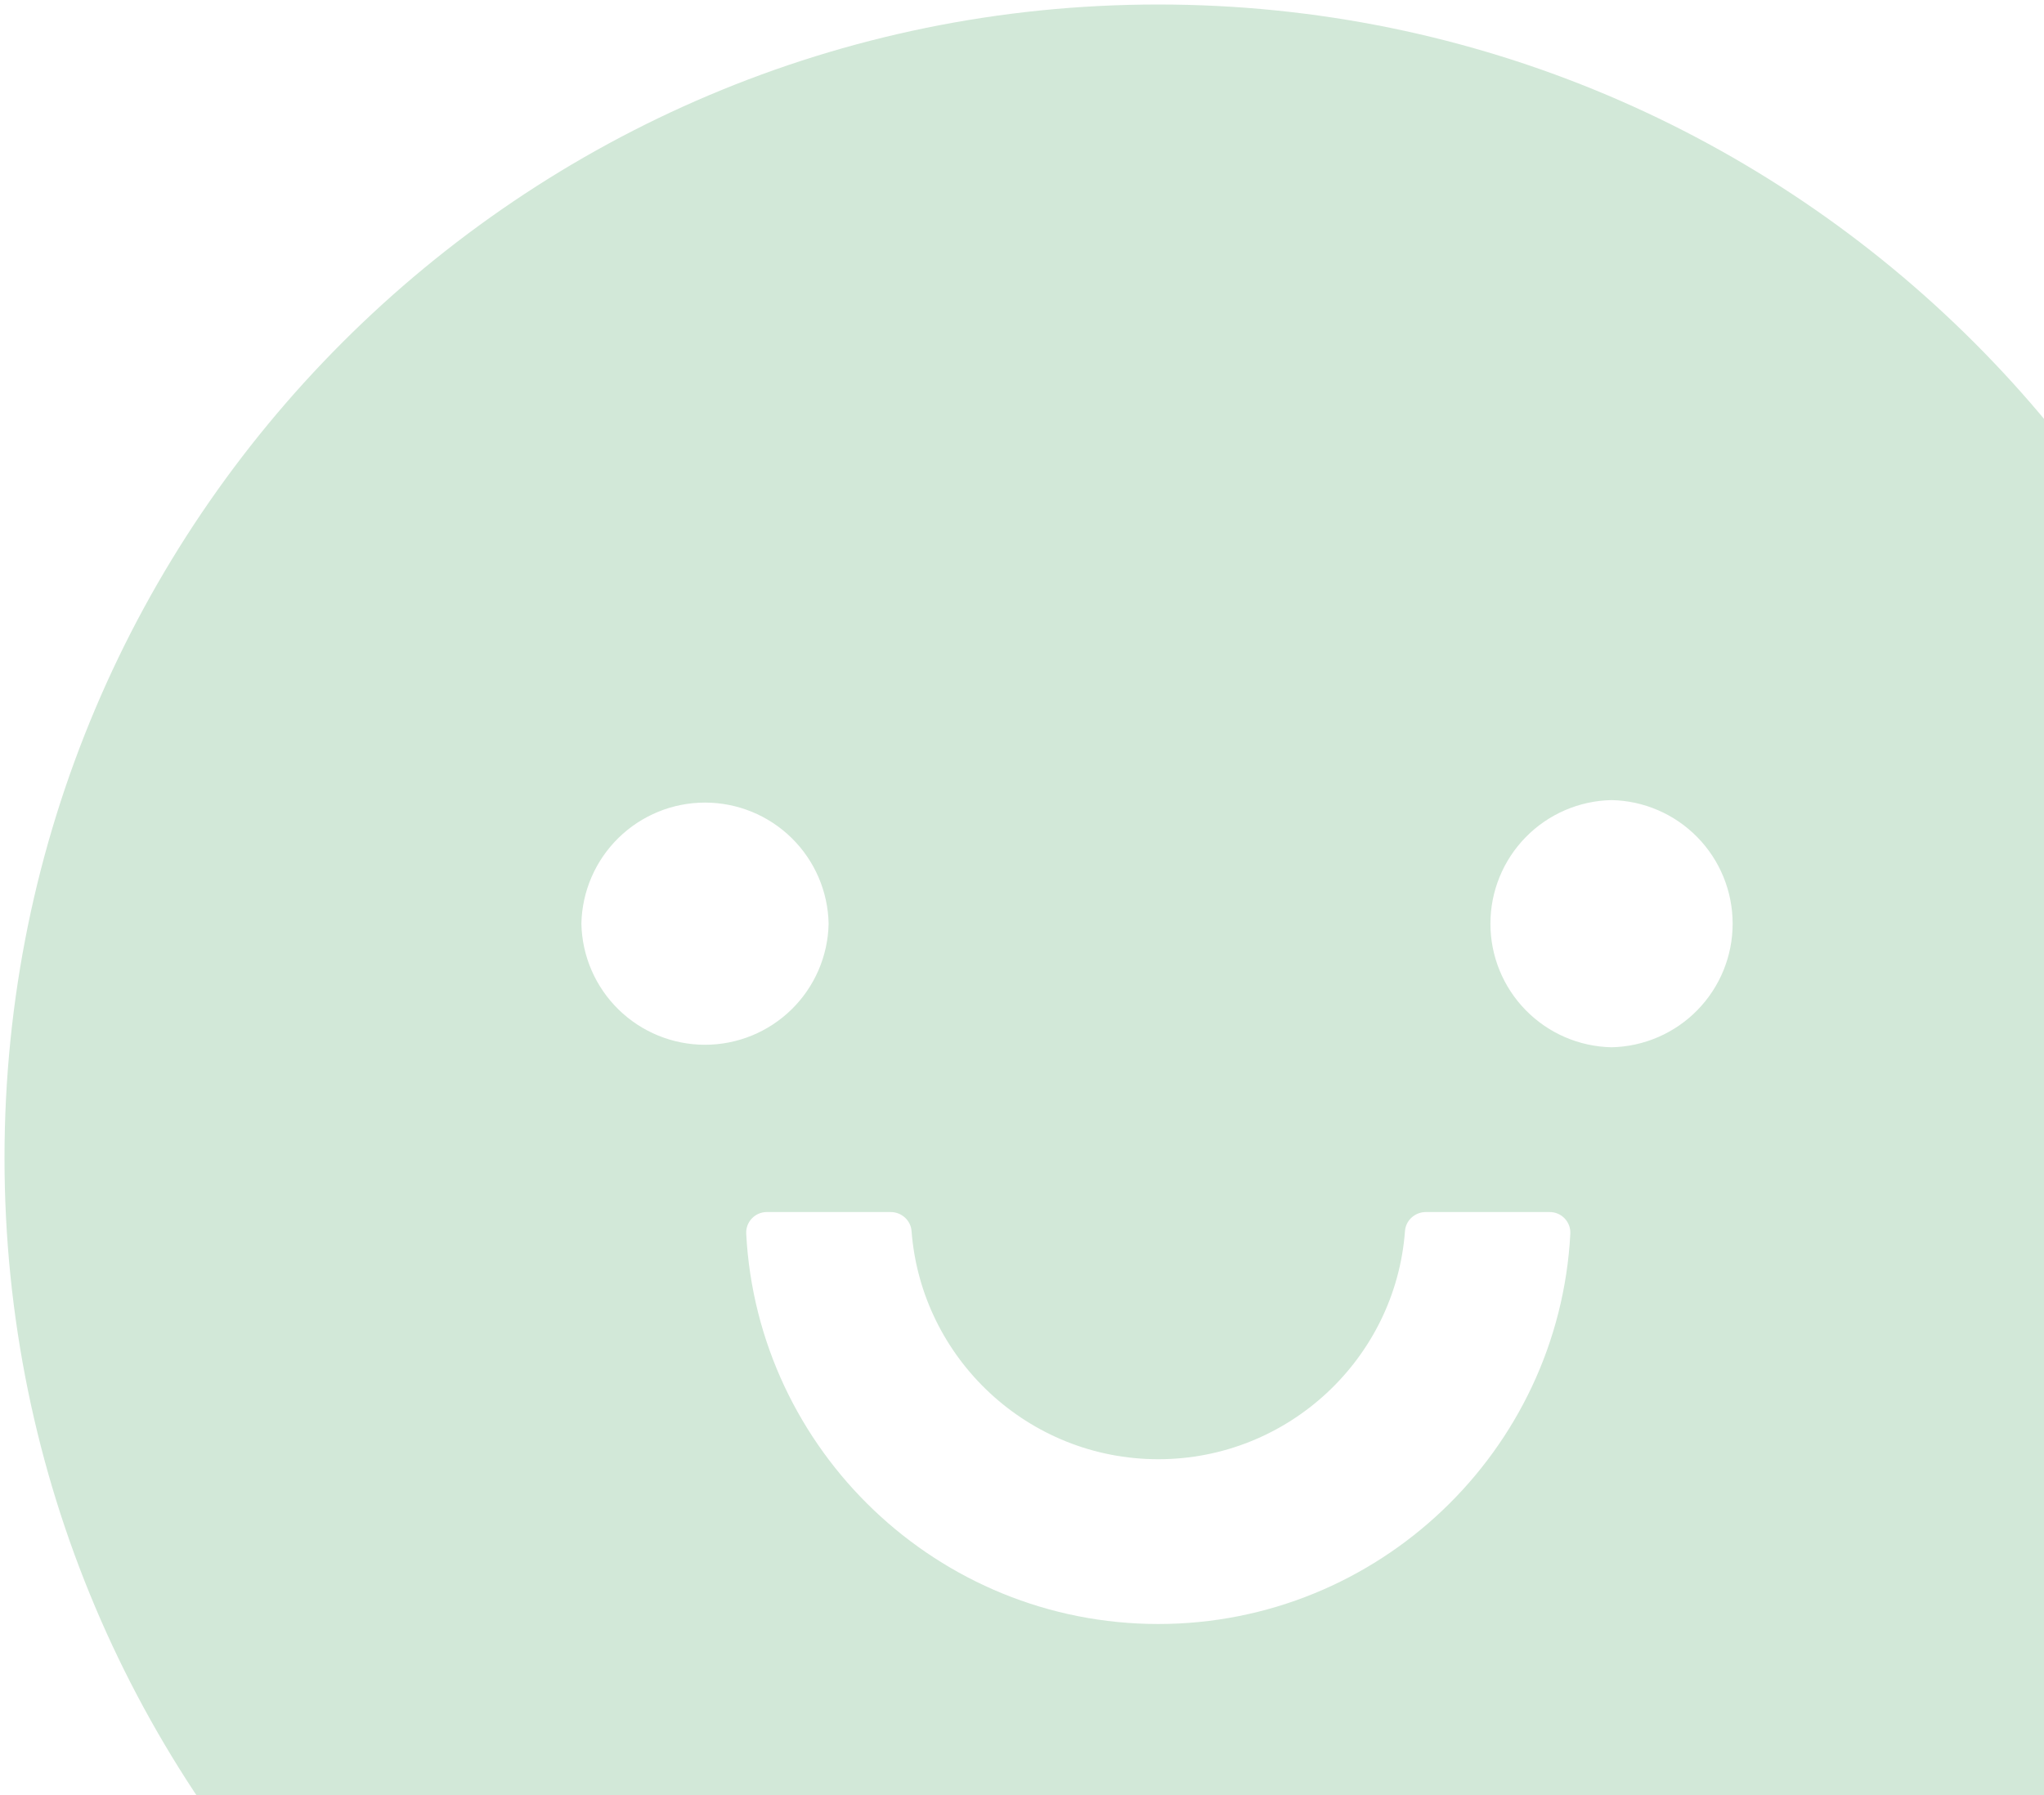 <svg width="255" height="224" viewBox="0 0 255 224" fill="none" xmlns="http://www.w3.org/2000/svg">
<path d="M144.5 0.562C65.013 0.562 0.562 65.013 0.562 144.5C0.562 223.987 65.013 288.438 144.5 288.438C223.987 288.438 288.438 223.987 288.438 144.5C288.438 65.013 223.987 0.562 144.5 0.562ZM72.531 115.263C72.614 111.227 74.275 107.385 77.158 104.56C80.041 101.735 83.917 100.152 87.953 100.152C91.99 100.152 95.865 101.735 98.748 104.56C101.632 107.385 103.293 111.227 103.375 115.263C103.293 119.298 101.632 123.141 98.748 125.966C95.865 128.791 91.99 130.373 87.953 130.373C83.917 130.373 80.041 128.791 77.158 125.966C74.275 123.141 72.614 119.298 72.531 115.263ZM144.5 202.653C117.03 202.653 94.507 181.031 93.094 153.946C93.076 153.598 93.13 153.25 93.251 152.923C93.373 152.596 93.559 152.297 93.8 152.045C94.04 151.792 94.329 151.591 94.65 151.454C94.97 151.317 95.315 151.247 95.664 151.247H111.118C112.467 151.247 113.624 152.275 113.721 153.625C114.941 169.528 128.275 182.091 144.5 182.091C160.725 182.091 174.091 169.528 175.279 153.625C175.376 152.275 176.533 151.247 177.882 151.247H193.336C193.685 151.247 194.03 151.317 194.35 151.454C194.671 151.591 194.96 151.792 195.2 152.045C195.441 152.297 195.627 152.596 195.749 152.923C195.87 153.25 195.924 153.598 195.906 153.946C194.493 181.031 171.97 202.653 144.5 202.653ZM201.047 130.685C197.011 130.602 193.169 128.941 190.344 126.058C187.519 123.175 185.937 119.299 185.937 115.263C185.937 111.226 187.519 107.351 190.344 104.467C193.169 101.584 197.011 99.923 201.047 99.841C205.083 99.923 208.925 101.584 211.75 104.467C214.575 107.351 216.157 111.226 216.157 115.263C216.157 119.299 214.575 123.175 211.75 126.058C208.925 128.941 205.083 130.602 201.047 130.685Z" fill="#D2E8D8"/>
</svg>
